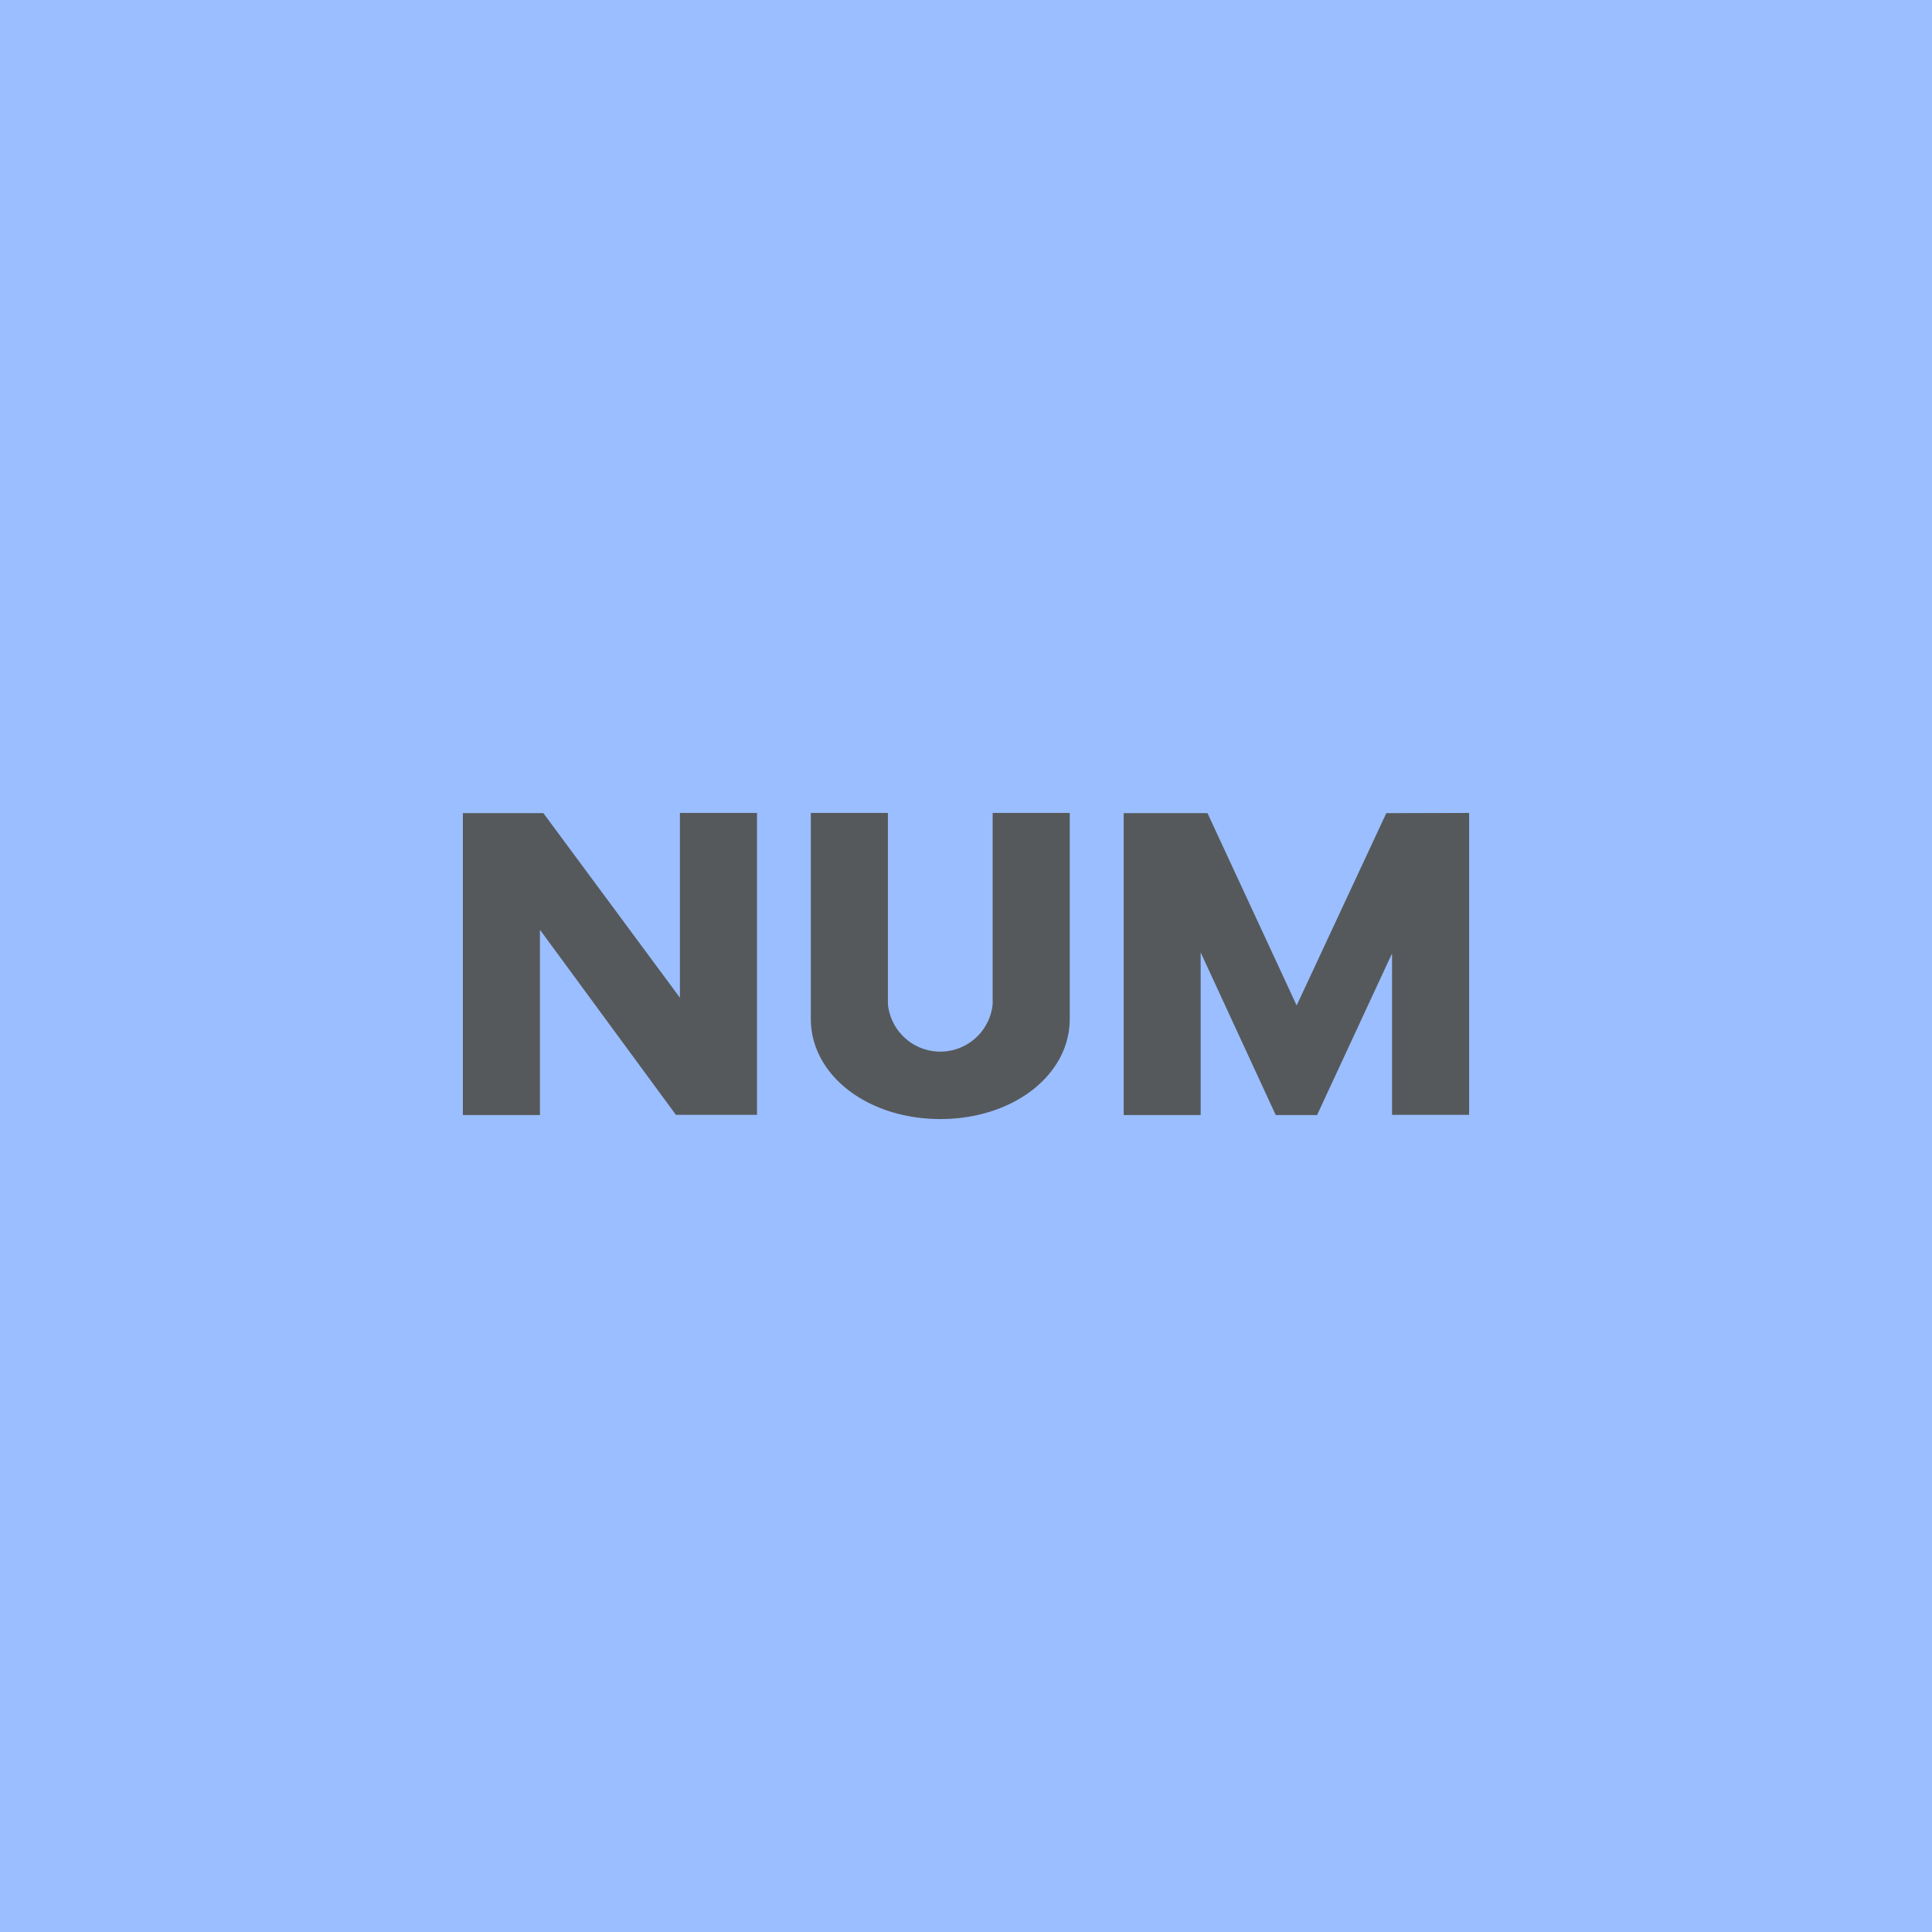 <svg xmlns="http://www.w3.org/2000/svg" viewBox="0 0 192 192">
  <rect width="100%" height="100%" style="fill:#9abeff" />
  <path
    d="M75.23 80.79v30h-8.06L53.66 92.4v18.41H46v-30h8l13.57 18.34V80.79ZM80.58 101.26V80.79h7.66v19a5.23 5.23 0 0 0 10.41 0v-19h7.66v20.47c0 5.6-5.65 9.95-12.86 9.95s-12.87-4.35-12.87-9.95ZM146 80.79v30h-7.66V94.75l-7.45 16.06h-4.11l-7.46-16.16v16.16h-7.65v-30H120l8.86 19.11 8.91-19.11Z"
    style="fill:#56595b" />
</svg>
